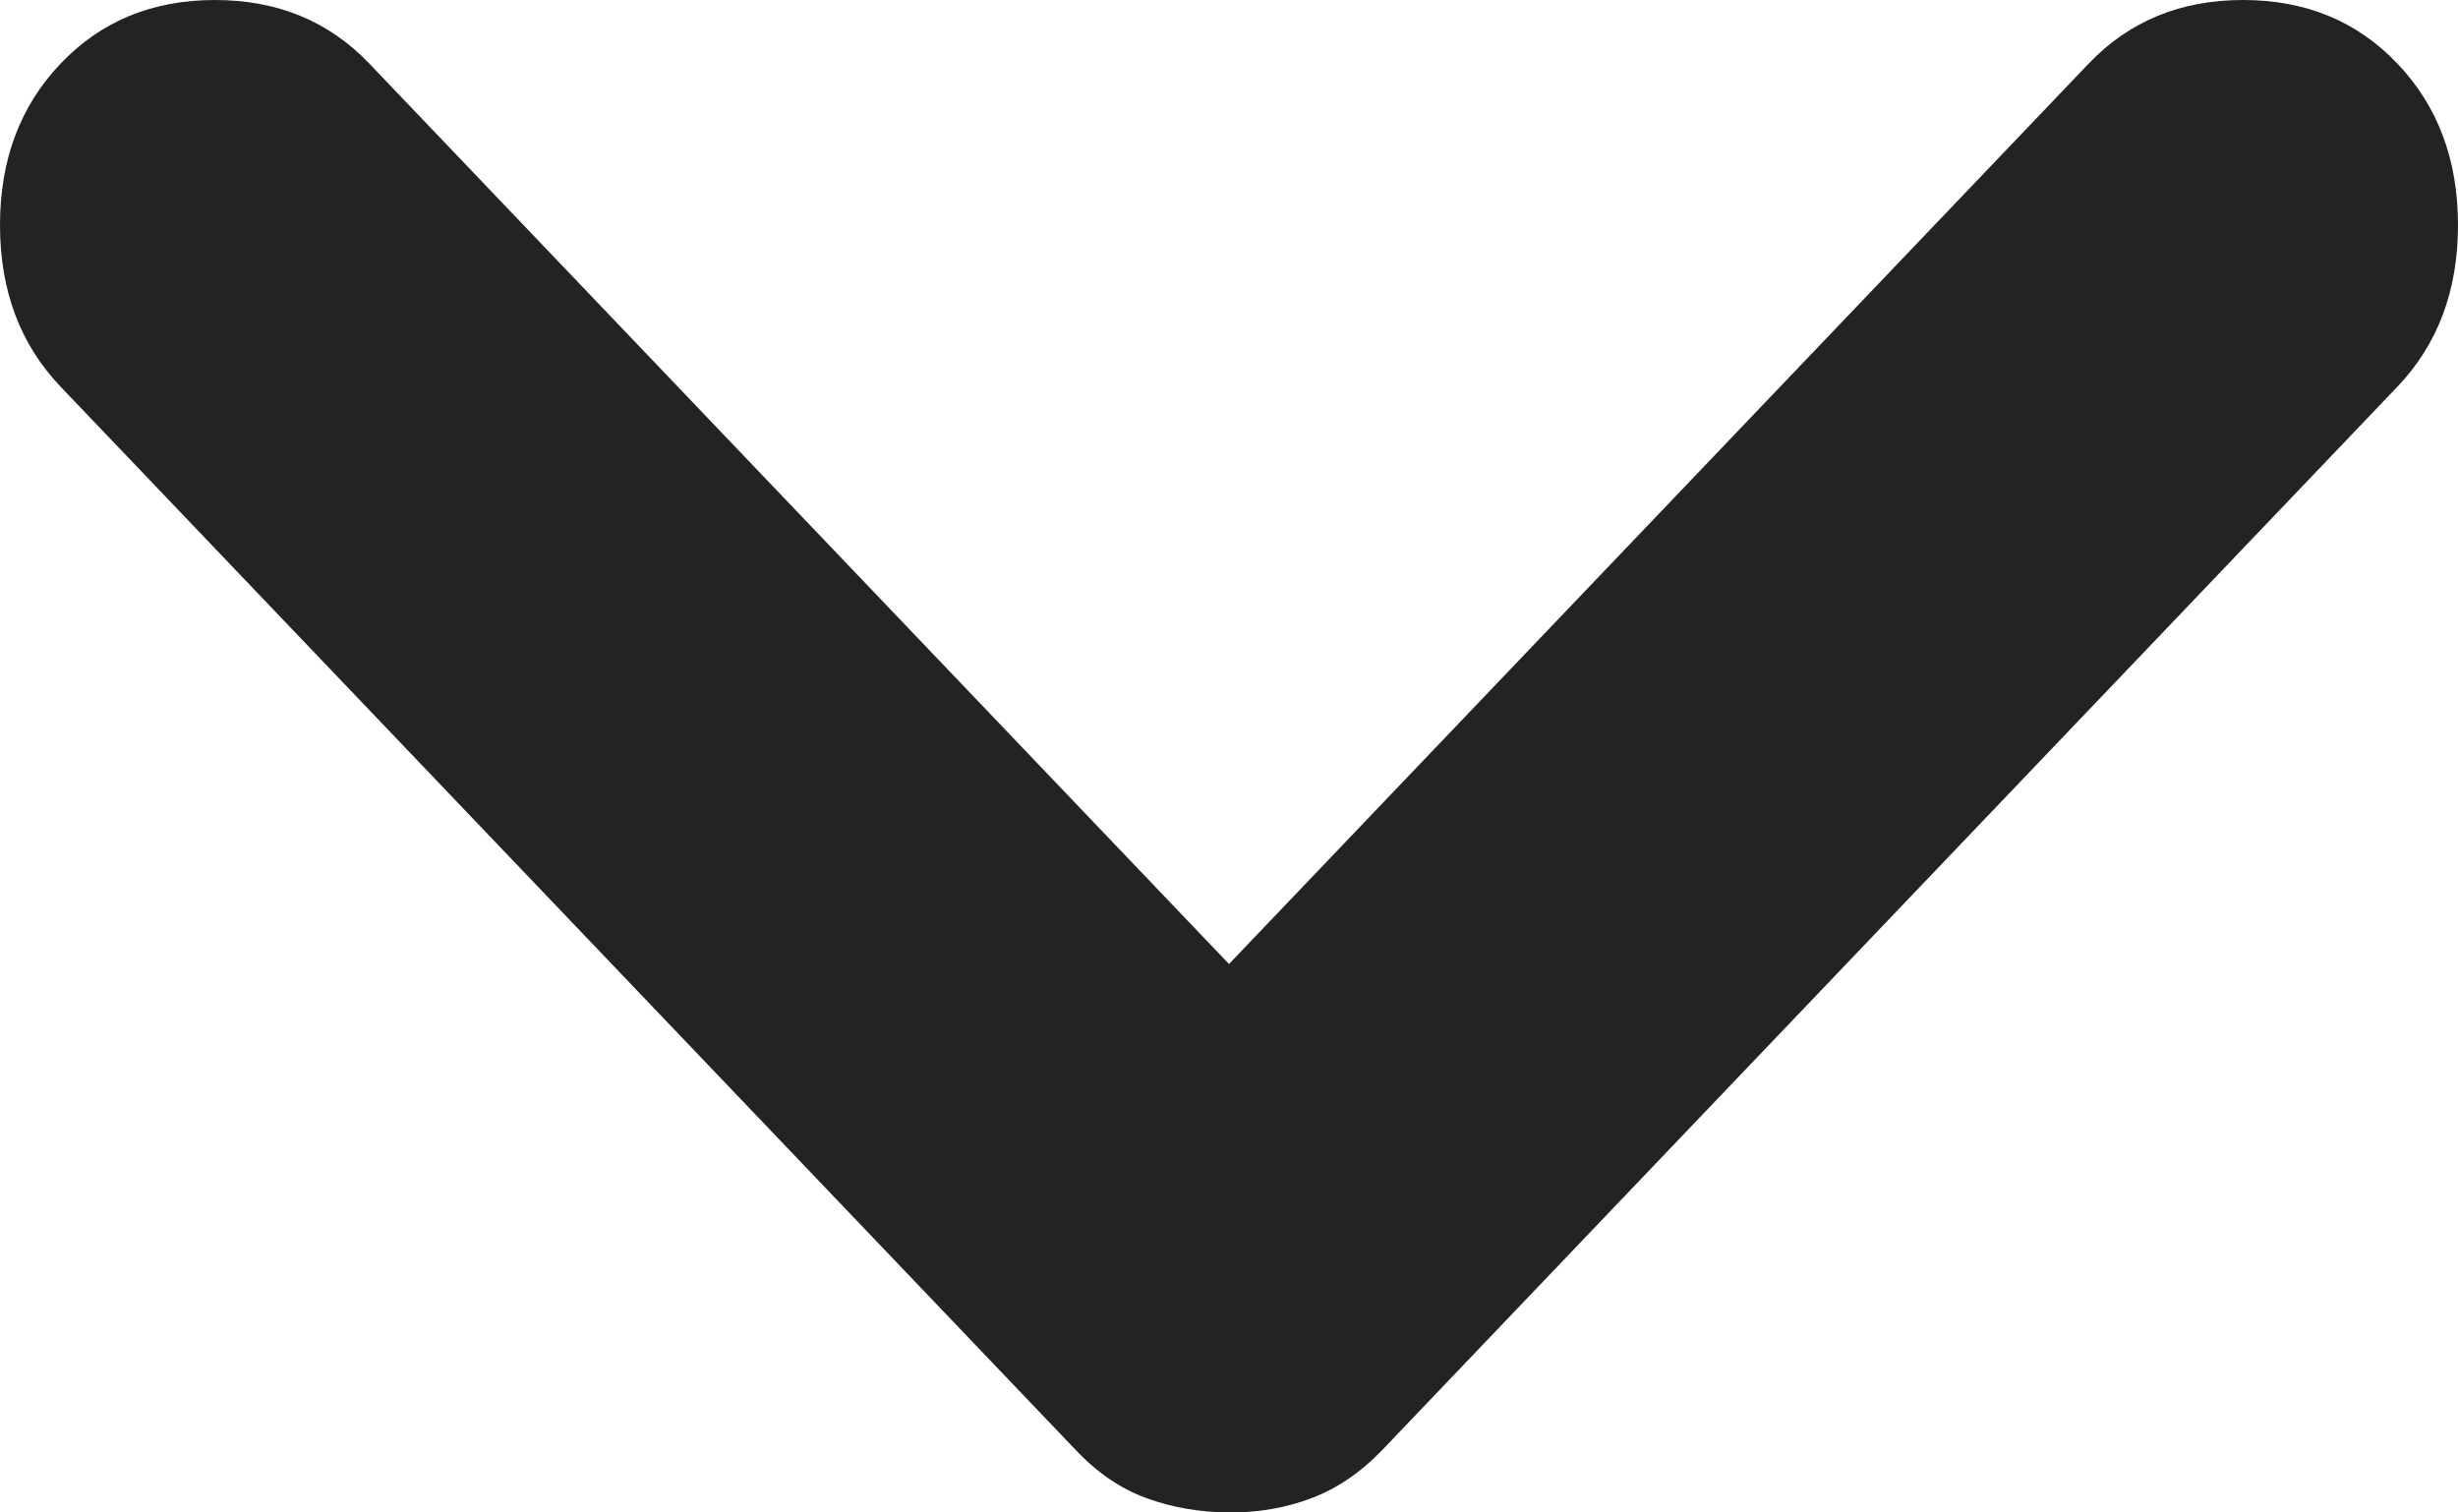 <svg width="13" height="8" viewBox="0 0 13 8" fill="none" xmlns="http://www.w3.org/2000/svg">
    <path d="M6.5 5.099L11.047 0.336C11.261 0.112 11.533 0 11.863 0C12.194 0 12.466 0.112 12.679 0.336C12.893 0.56 13 0.845 13 1.191C13 1.537 12.893 1.822 12.679 2.046L7.316 7.664C7.2 7.786 7.073 7.873 6.937 7.924C6.801 7.976 6.655 8.001 6.5 8C6.345 7.999 6.199 7.974 6.063 7.924C5.927 7.875 5.8 7.788 5.684 7.664L0.321 2.046C0.107 1.822 0 1.537 0 1.191C0 0.845 0.107 0.56 0.321 0.336C0.534 0.112 0.806 0 1.137 0C1.467 0 1.739 0.112 1.953 0.336L6.5 5.099Z" fill="#232323"/>
</svg>
